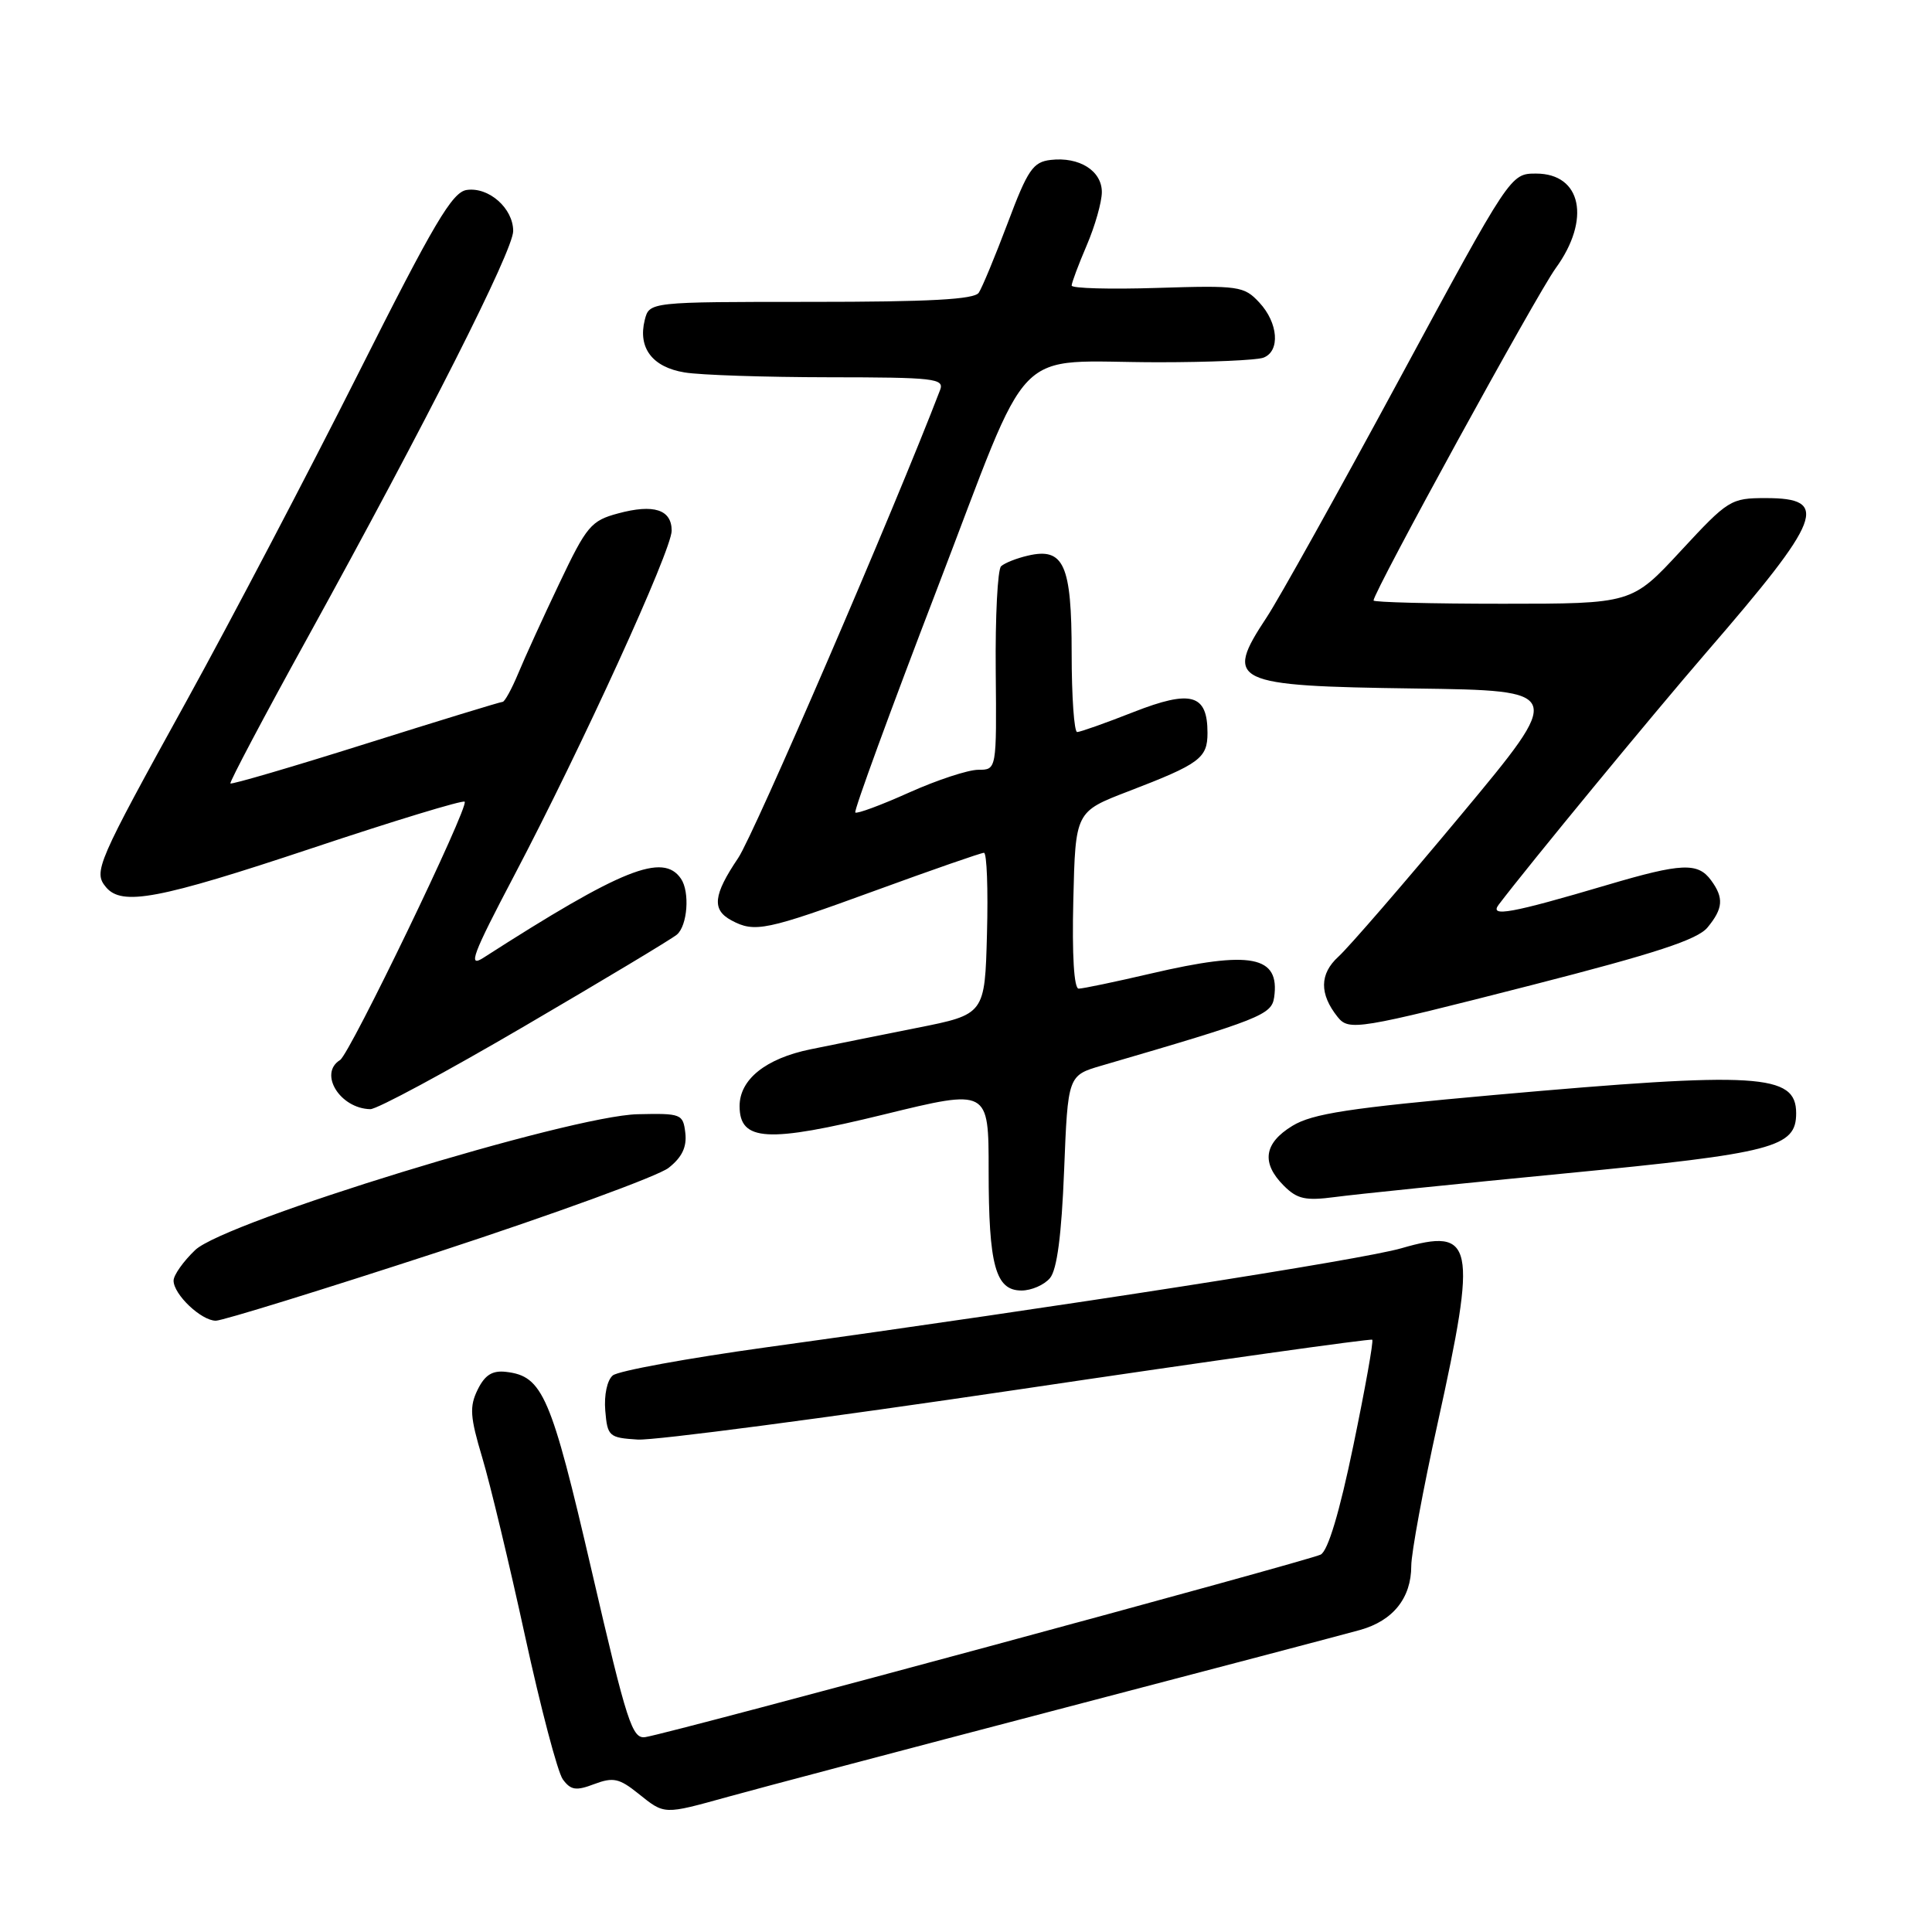 <?xml version="1.0" encoding="UTF-8" standalone="no"?>
<!DOCTYPE svg PUBLIC "-//W3C//DTD SVG 1.1//EN" "http://www.w3.org/Graphics/SVG/1.1/DTD/svg11.dtd" >
<svg xmlns="http://www.w3.org/2000/svg" xmlns:xlink="http://www.w3.org/1999/xlink" version="1.1" viewBox="0 0 256 256">
 <g >
 <path fill="currentColor"
d=" M 96.52 238.07 C 100.36 237.00 119.92 231.83 140.00 226.57 C 160.07 221.32 178.17 216.55 180.21 215.98 C 184.59 214.76 187.00 211.74 187.00 207.49 C 187.00 205.81 188.57 197.29 190.50 188.57 C 195.77 164.69 195.34 162.60 185.69 165.40 C 180.50 166.91 141.27 173.03 101.51 178.53 C 91.06 179.98 81.92 181.65 81.20 182.25 C 80.45 182.87 80.03 184.84 80.20 186.91 C 80.49 190.33 80.69 190.51 84.50 190.75 C 86.70 190.89 109.42 187.90 135.00 184.11 C 160.57 180.31 181.65 177.35 181.83 177.52 C 182.02 177.69 180.89 183.99 179.33 191.52 C 177.50 200.37 175.97 205.48 175.00 205.99 C 173.50 206.78 89.24 229.56 85.54 230.17 C 83.77 230.47 83.09 228.38 78.40 208.13 C 73.01 184.87 71.91 182.34 67.05 181.78 C 65.23 181.57 64.25 182.19 63.29 184.14 C 62.19 186.39 62.28 187.73 63.90 193.14 C 64.95 196.64 67.50 207.28 69.57 216.78 C 71.64 226.29 73.89 234.84 74.58 235.78 C 75.63 237.21 76.33 237.32 78.74 236.40 C 81.25 235.46 82.05 235.63 84.57 237.65 C 88.11 240.48 87.85 240.47 96.52 238.07 Z  M 58.14 165.87 C 73.50 160.84 87.20 155.84 88.59 154.75 C 90.37 153.35 91.02 151.99 90.81 150.13 C 90.51 147.60 90.28 147.51 84.50 147.64 C 75.52 147.84 29.77 161.88 25.86 165.64 C 24.29 167.14 23.00 168.96 23.00 169.69 C 23.00 171.52 26.67 175.00 28.60 175.00 C 29.48 175.00 42.77 170.89 58.14 165.87 Z  M 139.13 169.35 C 140.06 168.23 140.66 163.68 141.00 155.10 C 141.50 142.50 141.50 142.50 146.00 141.19 C 167.01 135.06 168.49 134.47 168.83 132.16 C 169.62 126.64 165.79 125.90 152.50 129.00 C 147.78 130.10 143.48 131.00 142.93 131.00 C 142.31 131.00 142.04 126.56 142.22 119.27 C 142.50 107.55 142.50 107.55 149.50 104.86 C 158.98 101.22 160.00 100.47 160.00 97.11 C 160.00 91.97 157.83 91.36 150.20 94.35 C 146.49 95.81 143.12 97.00 142.73 97.00 C 142.33 97.00 142.00 92.31 142.00 86.57 C 142.00 74.79 140.97 72.50 136.18 73.63 C 134.70 73.97 133.12 74.60 132.65 75.03 C 132.19 75.45 131.87 81.69 131.94 88.90 C 132.06 102.00 132.06 102.00 129.63 102.00 C 128.28 102.00 124.15 103.36 120.45 105.02 C 116.74 106.69 113.54 107.87 113.33 107.66 C 113.12 107.45 117.96 94.21 124.09 78.24 C 137.02 44.57 133.68 48.00 153.54 48.00 C 160.30 48.00 166.55 47.73 167.42 47.39 C 169.66 46.53 169.38 42.78 166.86 40.08 C 164.84 37.91 164.16 37.81 153.36 38.15 C 147.11 38.35 142.00 38.21 142.00 37.84 C 142.00 37.47 142.90 35.07 144.00 32.50 C 145.10 29.93 146.00 26.76 146.00 25.45 C 146.00 22.63 143.01 20.75 139.23 21.19 C 136.88 21.46 136.18 22.48 133.53 29.54 C 131.86 33.96 130.14 38.12 129.69 38.79 C 129.10 39.68 123.15 40.00 107.46 40.00 C 86.04 40.00 86.04 40.00 85.43 42.41 C 84.51 46.10 86.44 48.65 90.71 49.35 C 92.80 49.70 101.41 49.98 109.86 49.99 C 123.79 50.00 125.15 50.15 124.57 51.67 C 118.49 67.53 99.92 110.56 97.82 113.68 C 94.50 118.60 94.29 120.55 96.93 121.96 C 100.00 123.61 101.51 123.29 116.00 118.00 C 123.53 115.25 130.00 113.00 130.38 113.00 C 130.76 113.00 130.94 117.82 130.78 123.71 C 130.50 134.41 130.50 134.41 121.50 136.20 C 116.55 137.19 110.20 138.46 107.39 139.04 C 101.47 140.25 98.00 143.03 98.00 146.56 C 98.00 151.25 101.66 151.46 117.14 147.67 C 131.00 144.28 131.00 144.28 131.00 155.08 C 131.00 167.69 131.91 171.00 135.35 171.00 C 136.67 171.00 138.37 170.26 139.13 169.35 Z  M 207.51 155.47 C 235.06 152.80 238.00 152.03 238.00 147.51 C 238.00 142.27 233.03 141.97 198.00 145.09 C 178.79 146.81 173.91 147.56 171.25 149.18 C 167.47 151.48 167.10 154.10 170.11 157.11 C 171.89 158.89 172.97 159.13 176.92 158.61 C 179.50 158.26 193.27 156.85 207.51 155.47 Z  M 69.50 135.97 C 79.88 129.90 88.96 124.45 89.68 123.85 C 91.10 122.67 91.43 118.18 90.23 116.43 C 87.85 112.95 82.42 115.12 64.04 126.92 C 61.96 128.25 62.60 126.53 68.14 116.00 C 77.08 99.00 89.00 72.89 89.00 70.32 C 89.00 67.52 86.63 66.75 81.90 68.03 C 78.32 68.99 77.73 69.69 74.12 77.29 C 71.97 81.80 69.51 87.19 68.66 89.25 C 67.80 91.31 66.87 93.00 66.60 93.00 C 66.32 93.00 58.15 95.50 48.44 98.56 C 38.73 101.62 30.67 103.98 30.53 103.81 C 30.39 103.64 34.98 94.95 40.75 84.50 C 56.54 55.84 68.00 33.19 68.00 30.61 C 68.00 27.61 64.78 24.75 61.85 25.17 C 59.93 25.44 57.51 29.53 47.47 49.50 C 40.83 62.70 30.61 82.19 24.75 92.82 C 12.80 114.47 12.35 115.51 14.04 117.55 C 16.14 120.08 21.00 119.17 41.31 112.40 C 52.21 108.76 61.32 105.99 61.57 106.23 C 62.18 106.85 46.36 139.66 45.06 140.46 C 42.18 142.24 45.05 146.89 49.07 146.97 C 49.94 146.99 59.13 142.04 69.50 135.97 Z  M 203.04 130.51 C 219.36 126.33 224.92 124.51 226.25 122.90 C 228.33 120.38 228.44 118.98 226.73 116.65 C 224.98 114.25 222.81 114.35 213.00 117.25 C 200.22 121.03 197.31 121.56 198.58 119.88 C 202.56 114.63 218.89 94.80 226.09 86.46 C 241.48 68.67 242.51 66.00 233.99 66.00 C 229.33 66.00 229.00 66.21 222.71 73.00 C 216.23 80.00 216.23 80.00 199.11 80.00 C 189.70 80.00 182.00 79.80 182.00 79.57 C 182.00 78.44 203.61 39.02 206.13 35.55 C 210.83 29.09 209.57 23.00 203.54 23.00 C 200.15 23.00 200.15 23.00 185.42 50.25 C 177.32 65.24 169.41 79.44 167.84 81.80 C 162.16 90.40 163.19 90.90 187.49 91.23 C 207.32 91.50 207.32 91.50 193.58 108.00 C 186.02 117.08 178.71 125.52 177.35 126.76 C 174.84 129.04 174.81 131.70 177.24 134.75 C 178.74 136.62 179.83 136.45 203.04 130.51 Z "/>
</g>
</svg>